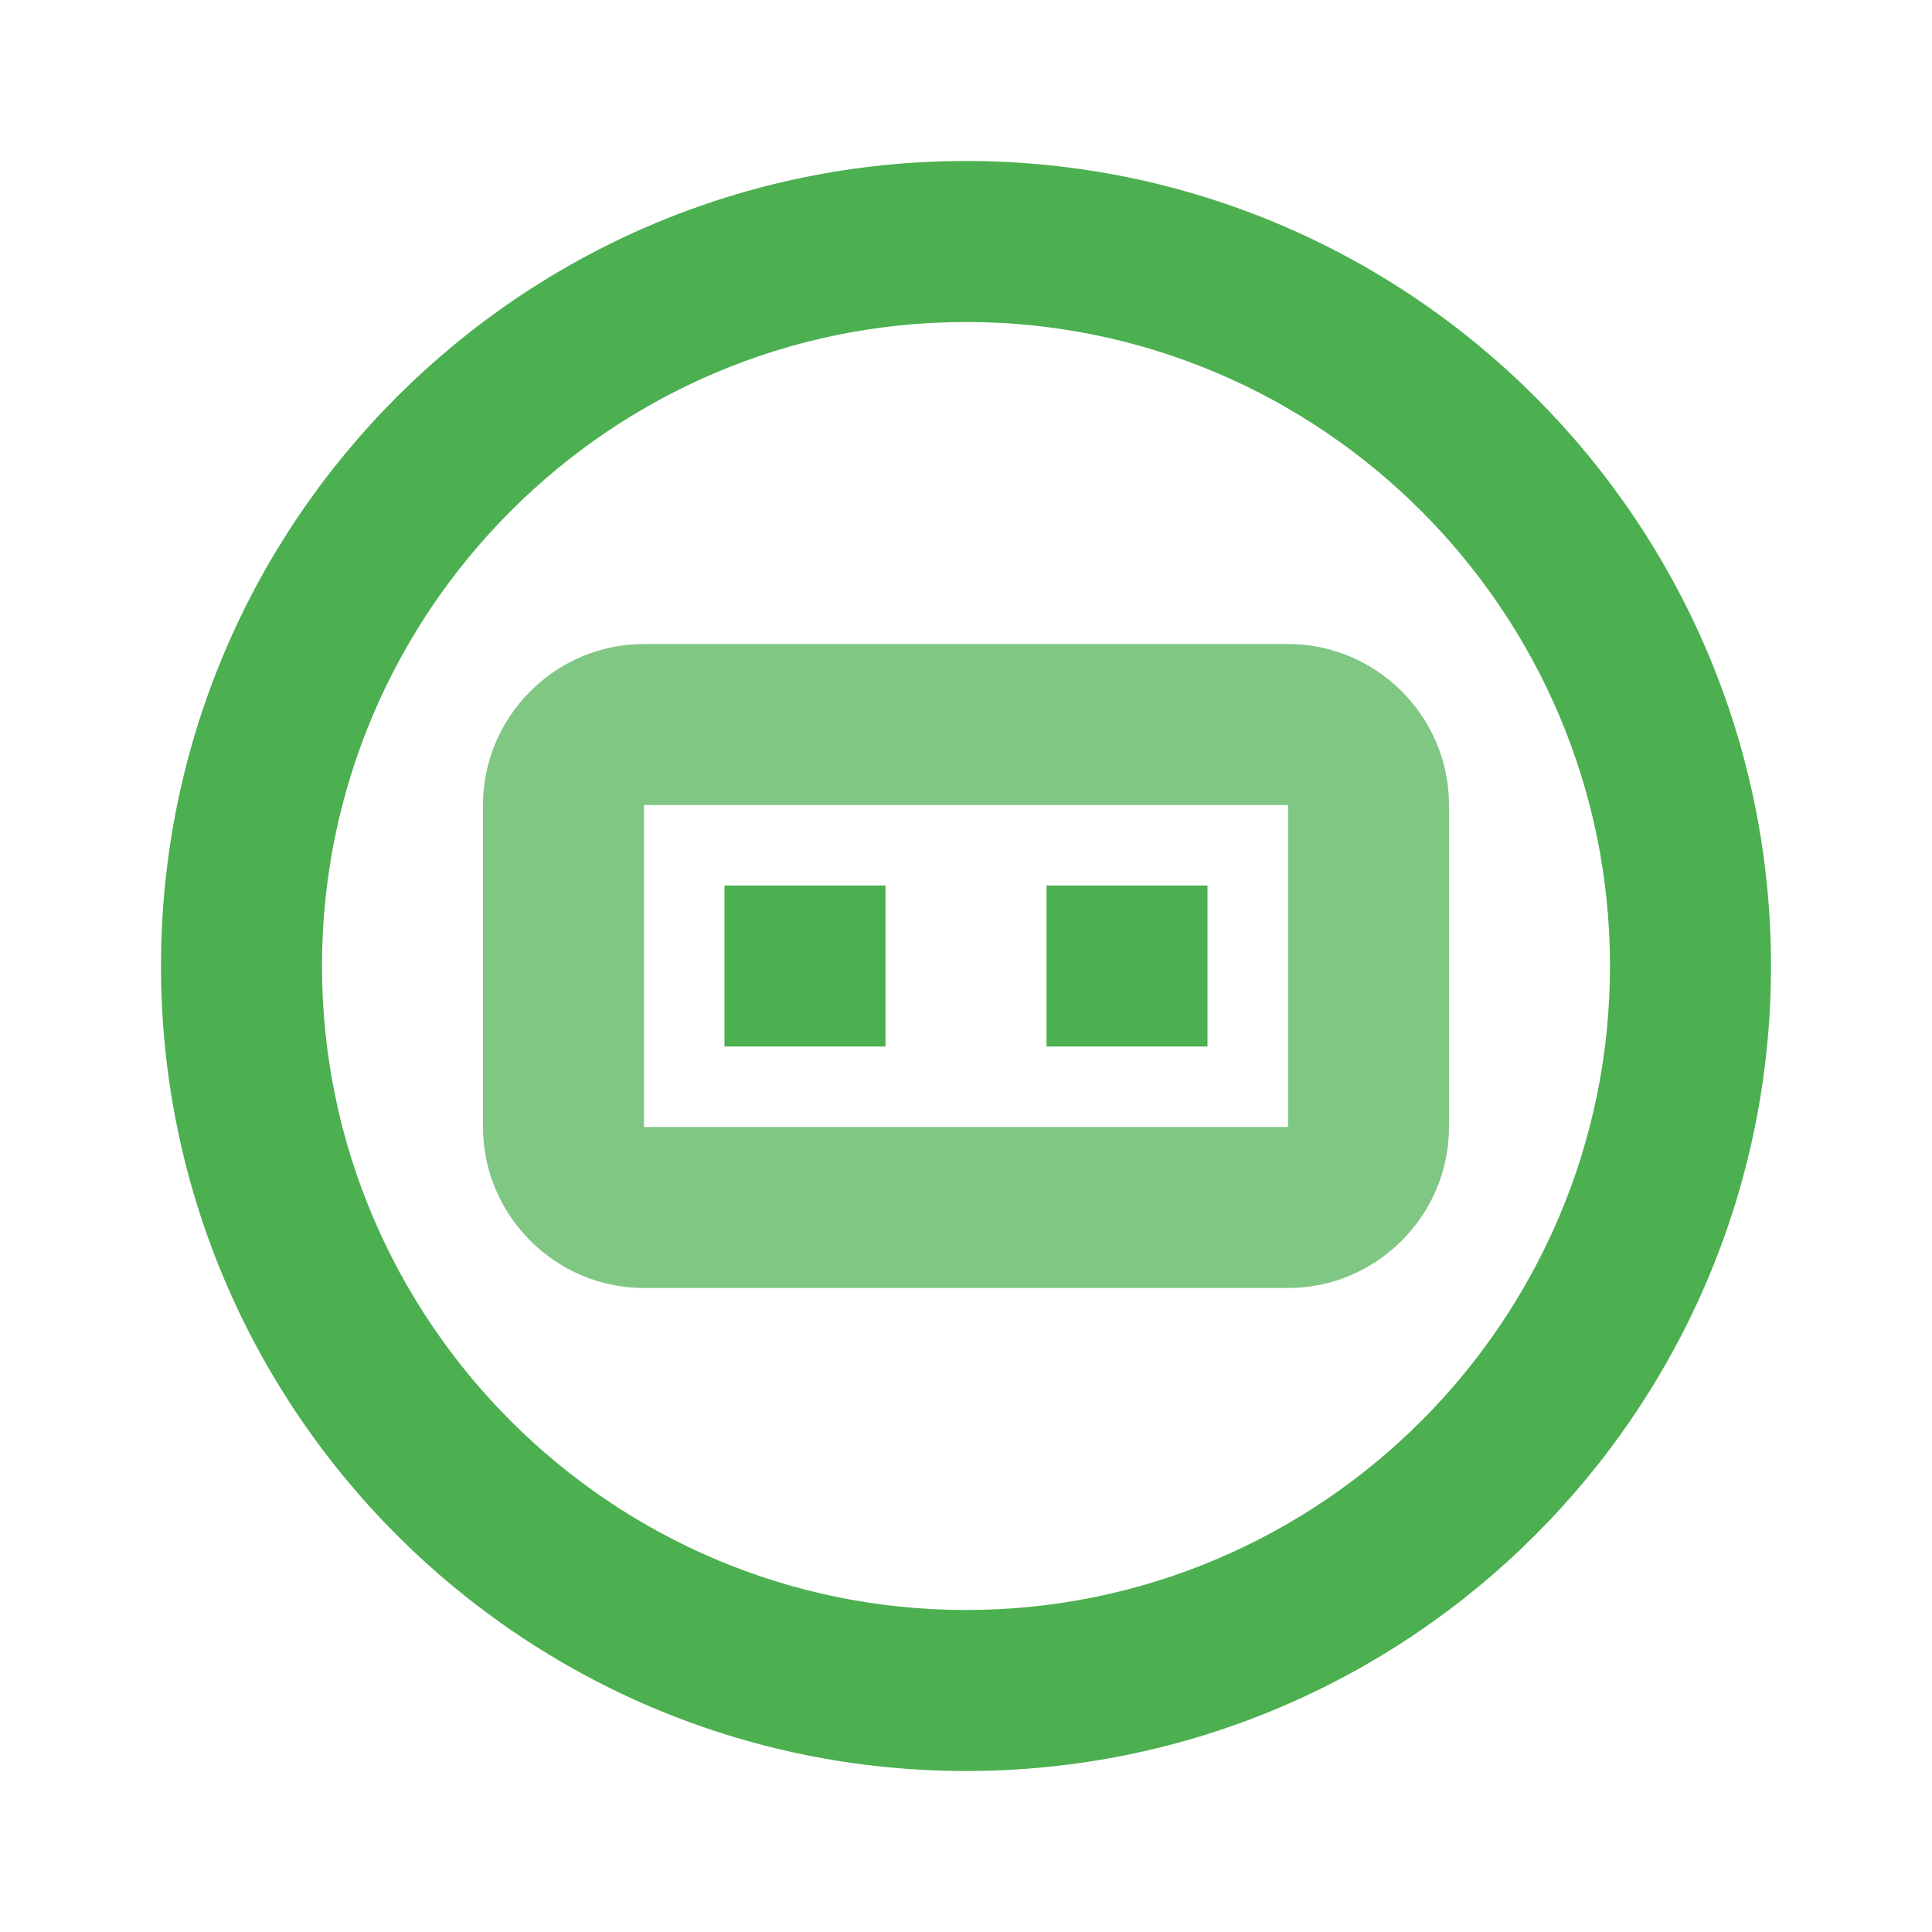 <svg width="24" height="24" viewBox="0 0 24 24" fill="none" xmlns="http://www.w3.org/2000/svg">
<path d="M12 2C6.48 2 2 6.48 2 12C2 17.52 6.48 22 12 22C17.52 22 22 17.52 22 12C22 6.48 17.52 2 12 2ZM12 20C7.59 20 4 16.41 4 12C4 7.59 7.59 4 12 4C16.41 4 20 7.59 20 12C20 16.41 16.41 20 12 20Z" fill="#4CAF50"/>
<path d="M16 8H8C6.9 8 6 8.9 6 10V14C6 15.1 6.9 16 8 16H16C17.1 16 18 15.1 18 14V10C18 8.9 17.1 8 16 8ZM16 14H8V10H16V14Z" fill="#81C784"/>
<path d="M11 11H9V13H11V11Z" fill="#4CAF50"/>
<path d="M15 11H13V13H15V11Z" fill="#4CAF50"/>
</svg>
